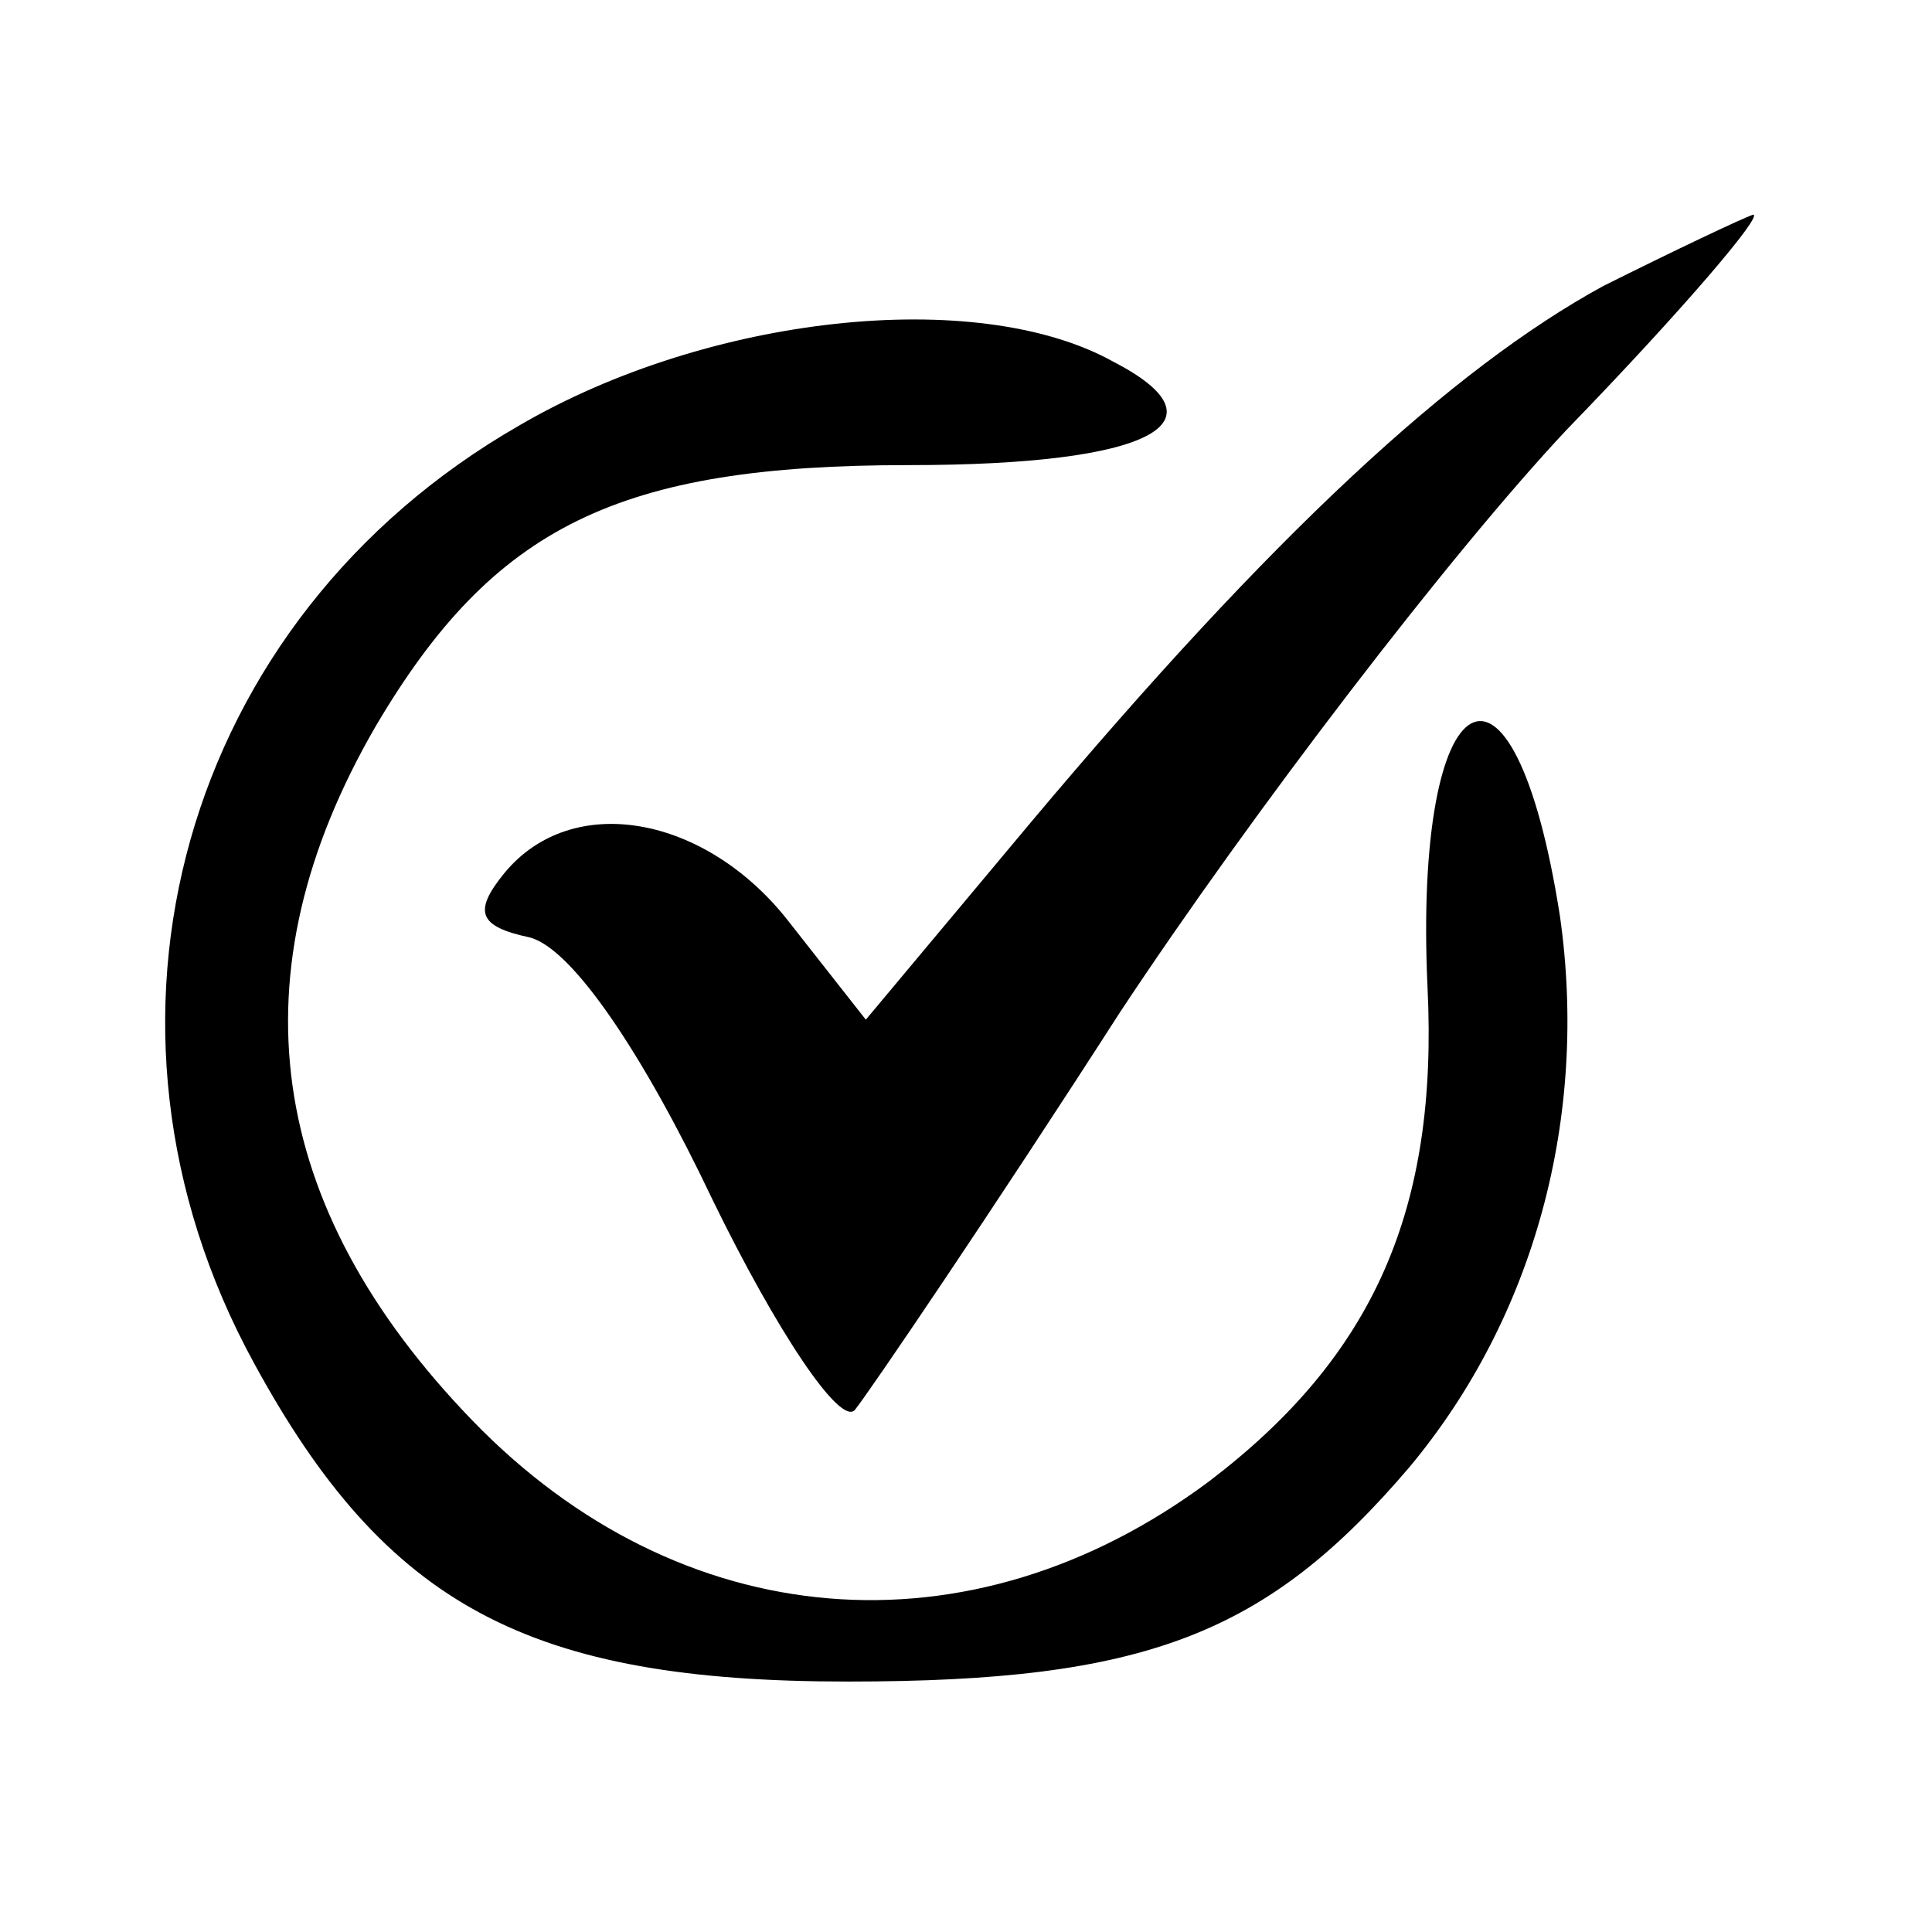 <?xml version="1.0" standalone="no"?>
<!DOCTYPE svg PUBLIC "-//W3C//DTD SVG 20010904//EN"
 "http://www.w3.org/TR/2001/REC-SVG-20010904/DTD/svg10.dtd">
<svg version="1.0" xmlns="http://www.w3.org/2000/svg"
 width="54pt" height="54pt" viewBox="0 0 54 54"
 preserveAspectRatio="xMidYMid meet">

<g transform="translate(0,54) scale(0.1,-0.1)"
fill="#000000" stroke="none">
<path d="M448 460 c-42 -23 -92 -69 -160 -150 l-46 -55 -22 28 c-23 29 -60 36
-79 13 -9 -11 -7 -15 7 -18 12 -3 32 -33 51 -73 18 -37 36 -64 40 -59 4 5 38
55 74 111 37 56 93 129 125 163 32 33 55 60 52 60 -3 -1 -22 -10 -42 -20z"/>
<path d="M145 421 c-94 -54 -126 -167 -74 -262 37 -68 77 -89 166 -89 83 0
117 13 157 60 35 42 50 98 42 154 -13 83 -41 67 -37 -20 3 -62 -15 -103 -61
-138 -67 -50 -148 -43 -206 17 -58 60 -67 125 -27 194 33 56 68 73 149 73 68
0 90 12 57 29 -38 21 -113 13 -166 -18z"/>
</g>
</svg>
